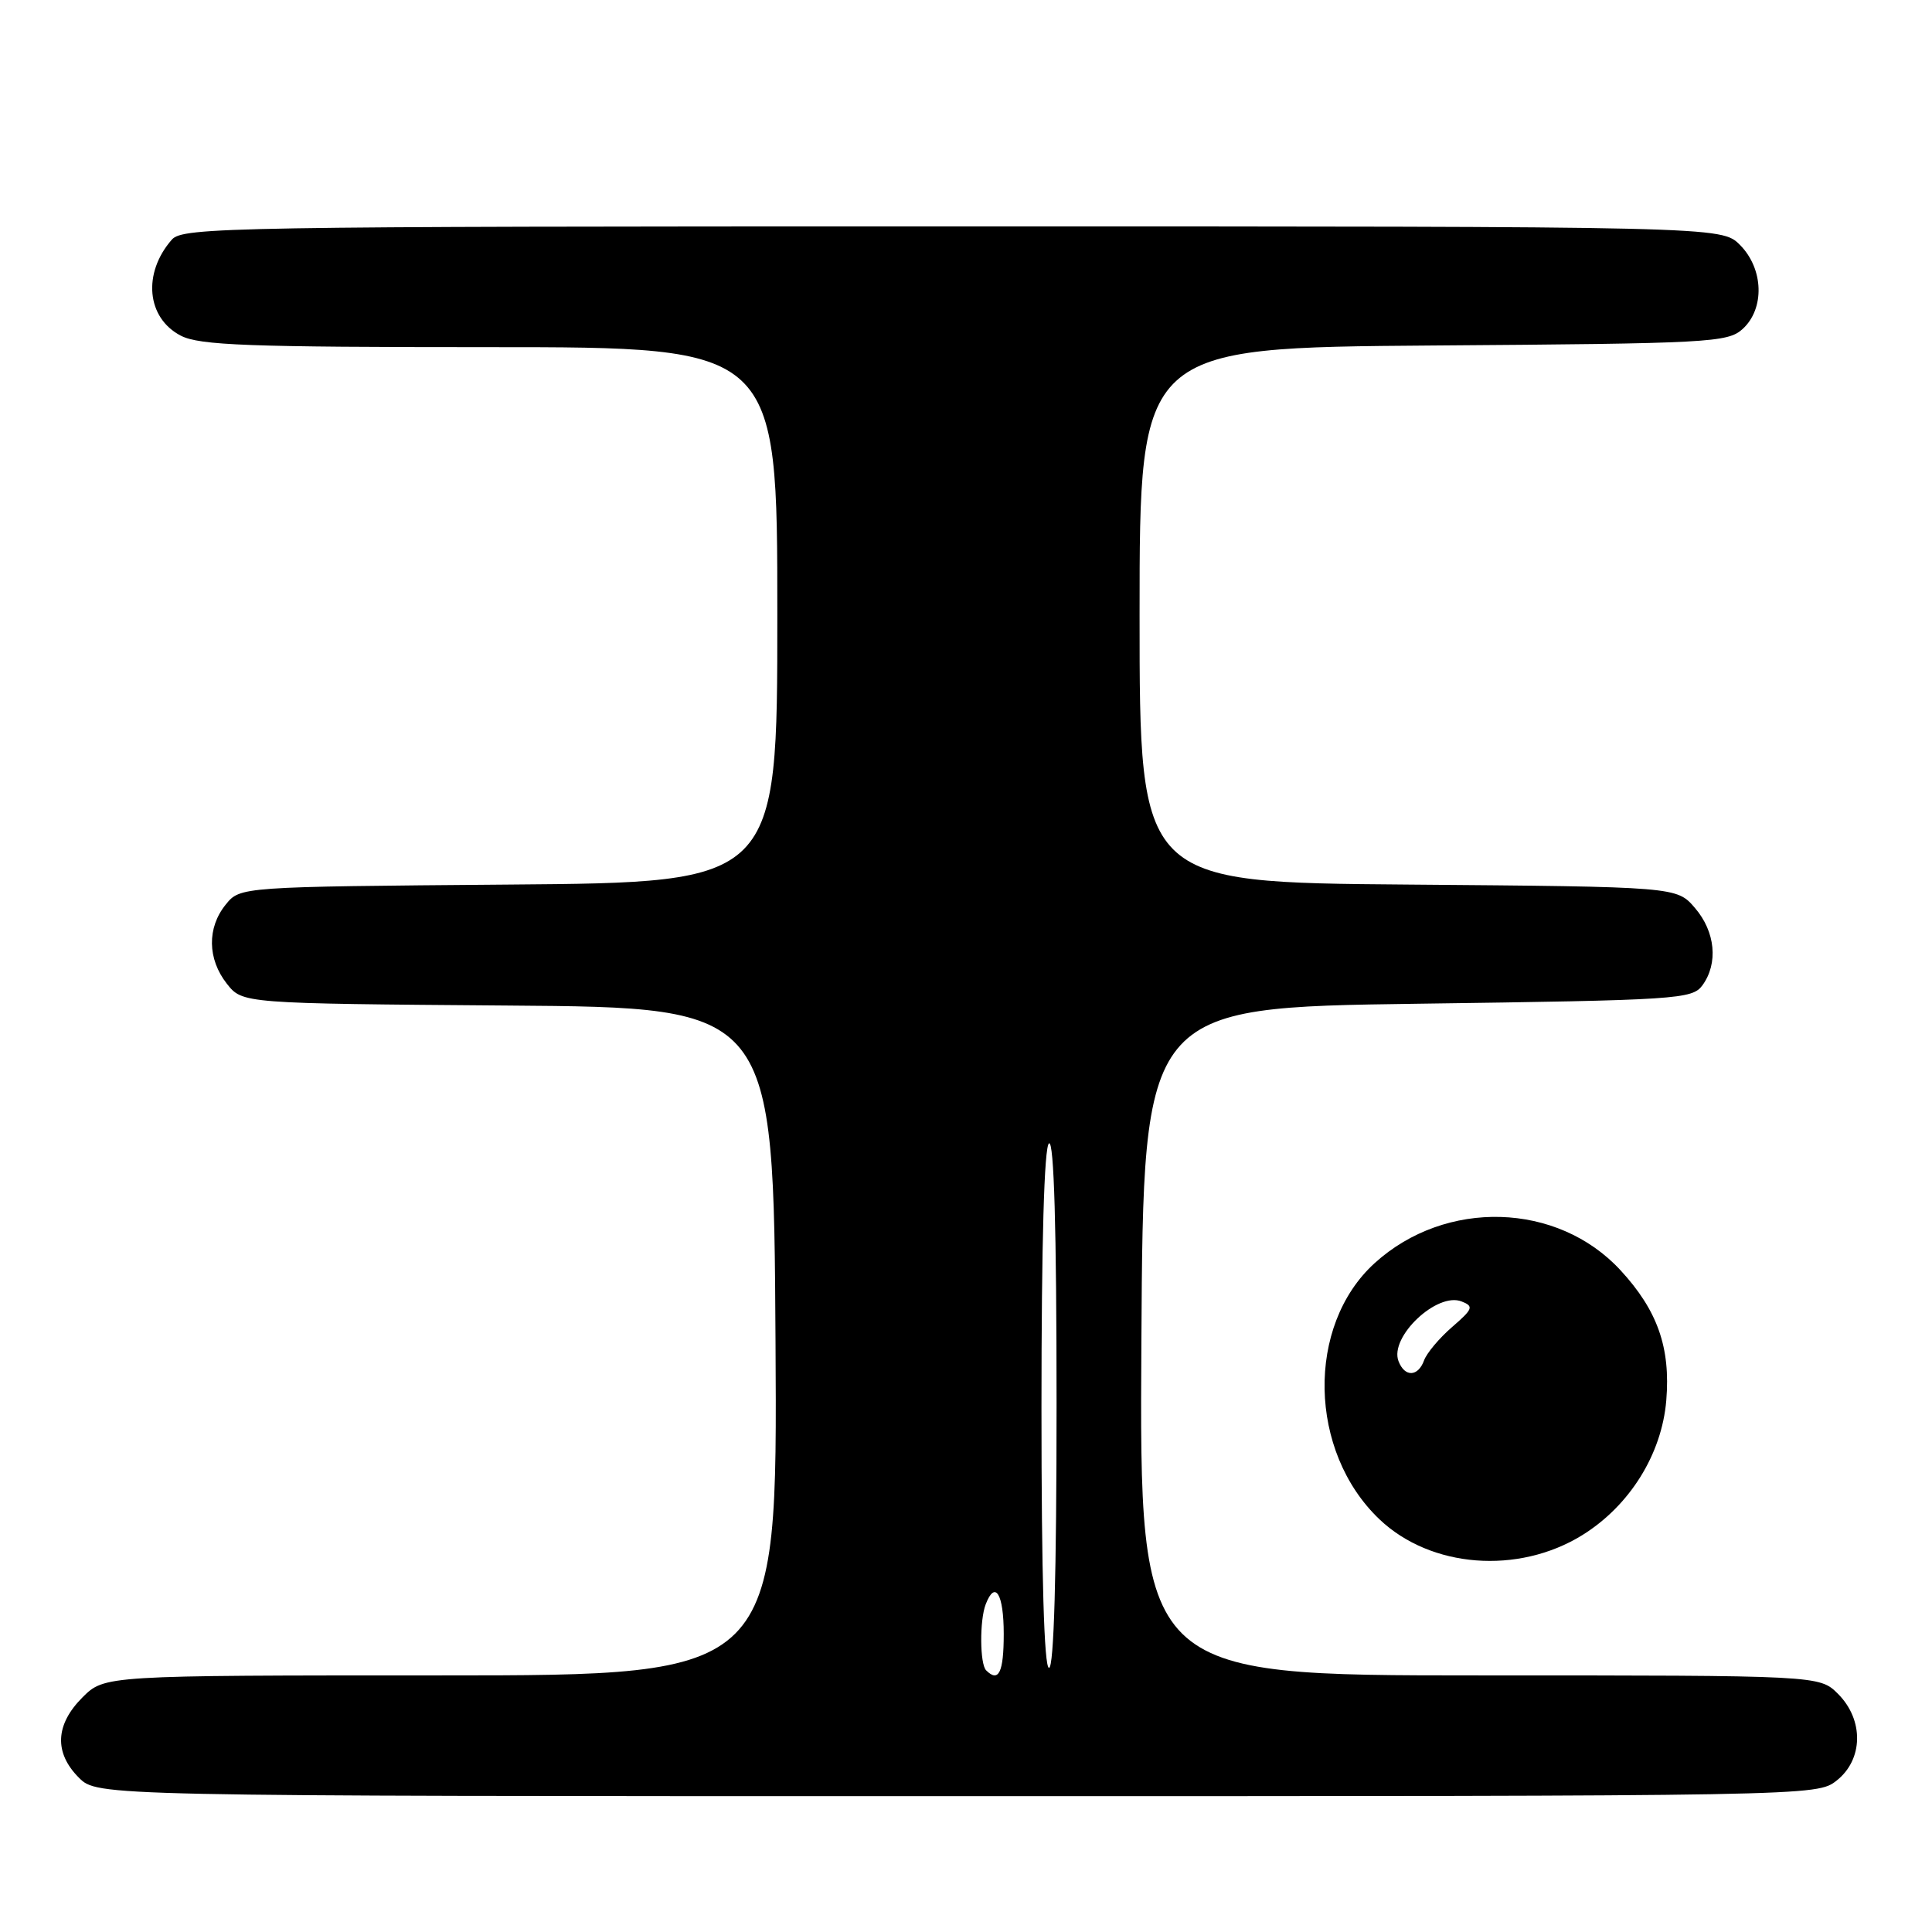 <?xml version="1.0" encoding="UTF-8" standalone="no"?>
<!DOCTYPE svg PUBLIC "-//W3C//DTD SVG 1.1//EN" "http://www.w3.org/Graphics/SVG/1.1/DTD/svg11.dtd" >
<svg xmlns="http://www.w3.org/2000/svg" xmlns:xlink="http://www.w3.org/1999/xlink" version="1.1" viewBox="0 0 256 256">
 <g >
 <path fill="currentColor"
d=" M 243.37 235.93 C 246.90 233.14 246.99 227.90 243.55 224.45 C 241.09 222.00 241.09 222.00 196.04 222.00 C 150.98 222.00 150.98 222.00 151.24 177.75 C 151.50 133.50 151.50 133.50 187.83 133.00 C 222.33 132.53 224.23 132.40 225.58 130.56 C 227.70 127.65 227.30 123.46 224.59 120.31 C 222.18 117.50 222.18 117.50 186.59 117.21 C 151.00 116.93 151.00 116.93 151.00 81.50 C 151.00 46.07 151.00 46.07 189.90 45.78 C 226.52 45.52 228.92 45.39 230.90 43.60 C 233.86 40.91 233.70 35.61 230.55 32.45 C 228.09 30.00 228.09 30.00 126.20 30.00 C 30.41 30.00 24.22 30.10 22.77 31.75 C 18.87 36.20 19.42 42.13 23.96 44.48 C 26.44 45.76 32.88 46.00 64.95 46.00 C 103.00 46.00 103.00 46.00 103.00 81.46 C 103.00 116.93 103.00 116.93 67.41 117.21 C 31.82 117.50 31.82 117.50 29.91 119.86 C 27.42 122.93 27.48 127.07 30.06 130.35 C 32.13 132.97 32.13 132.97 67.31 133.24 C 102.50 133.50 102.50 133.50 102.76 177.75 C 103.02 222.00 103.02 222.00 58.43 222.00 C 13.85 222.00 13.85 222.00 10.92 224.92 C 7.32 228.53 7.15 232.24 10.45 235.55 C 12.91 238.00 12.91 238.00 126.82 238.00 C 240.55 238.00 240.73 238.00 243.37 235.93 Z  M 209.65 203.42 C 215.94 199.52 220.19 192.71 220.79 185.57 C 221.37 178.57 219.64 173.65 214.73 168.32 C 206.39 159.27 191.54 158.84 182.15 167.37 C 173.04 175.65 173.35 192.36 182.80 201.33 C 189.58 207.77 201.15 208.67 209.65 203.42 Z  M 130.67 221.33 C 129.83 220.50 129.79 214.70 130.61 212.58 C 131.86 209.32 133.00 211.19 133.00 216.50 C 133.00 221.60 132.33 222.99 130.67 221.33 Z  M 138.00 186.56 C 138.00 164.68 138.36 151.89 139.00 151.50 C 139.66 151.09 140.00 162.82 140.00 185.94 C 140.00 208.65 139.65 221.00 139.00 221.00 C 138.35 221.00 138.00 208.85 138.00 186.56 Z  M 185.31 180.36 C 184.08 177.16 190.41 171.16 193.67 172.45 C 195.31 173.09 195.18 173.44 192.42 175.83 C 190.72 177.30 189.05 179.29 188.70 180.25 C 187.90 182.45 186.13 182.51 185.31 180.36 Z "/>
</g>
</svg>